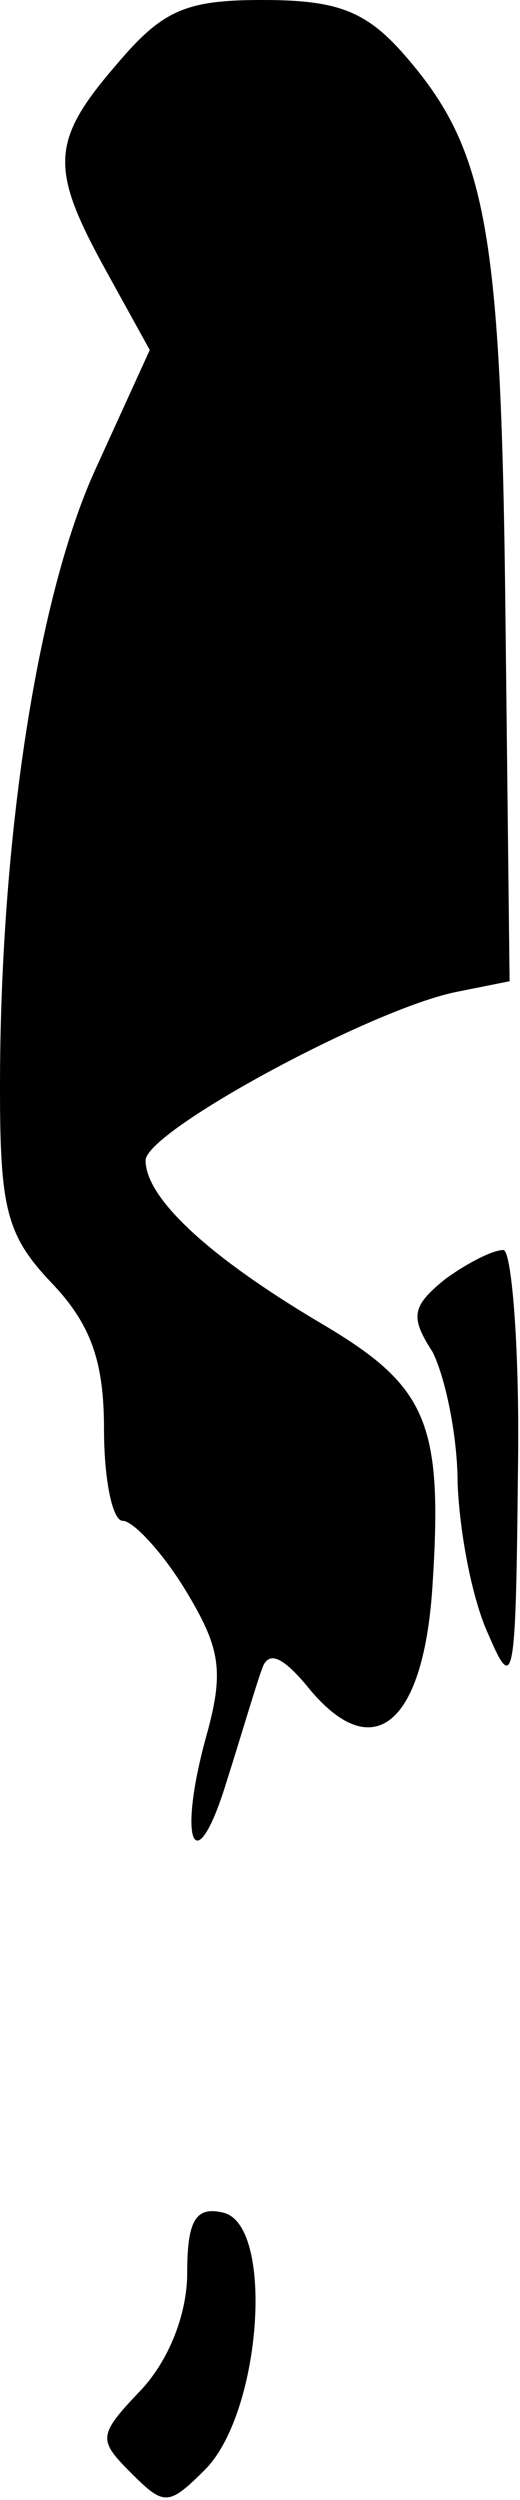 <?xml version="1.0" standalone="no"?>
<!DOCTYPE svg PUBLIC "-//W3C//DTD SVG 20010904//EN"
 "http://www.w3.org/TR/2001/REC-SVG-20010904/DTD/svg10.dtd">
<svg version="1.0" xmlns="http://www.w3.org/2000/svg"
 width="25pt" height="120pt" viewBox="0 0 25 120"
 preserveAspectRatio="xMidYMid meet">
<g transform="translate(0,120) scale(0.1,-0.1)"
fill="#000000" stroke="none">
<path fill="#000000" stroke="none" d="M56 1169 c-32 -37 -32 -50 -5 -99 l21
-38 -26 -57 c-28 -61 -46 -178 -46 -297 0 -58 3 -71 25 -94 19 -20 25 -38 25
-70 0 -24 4 -44 9 -44 5 0 19 -15 30 -33 17 -28 19 -39 10 -71 -14 -51 -5 -70
10 -21 7 22 14 46 17 54 3 9 10 6 23 -10 31 -37 55 -16 59 51 5 78 -3 95 -54
125 -54 32 -84 60 -84 78 0 14 109 73 150 81 l25 5 -2 176 c-2 185 -9 223 -48
268 -19 22 -33 27 -69 27 -37 0 -48 -5 -70 -31z"/>
<path fill="#000000" stroke="none" d="M214 586 c-16 -13 -17 -18 -6 -35 6
-12 12 -40 12 -63 1 -24 7 -56 15 -73 12 -28 13 -22 14 78 1 59 -3 107 -7 107
-5 0 -17 -6 -28 -14z"/>
<path fill="#000000" stroke="none" d="M90 109 c0 -20 -9 -42 -22 -56 -21 -22
-21 -24 -5 -40 16 -16 18 -16 36 2 27 28 33 118 8 123 -13 3 -17 -4 -17 -29z"/>
</g>
</svg>

